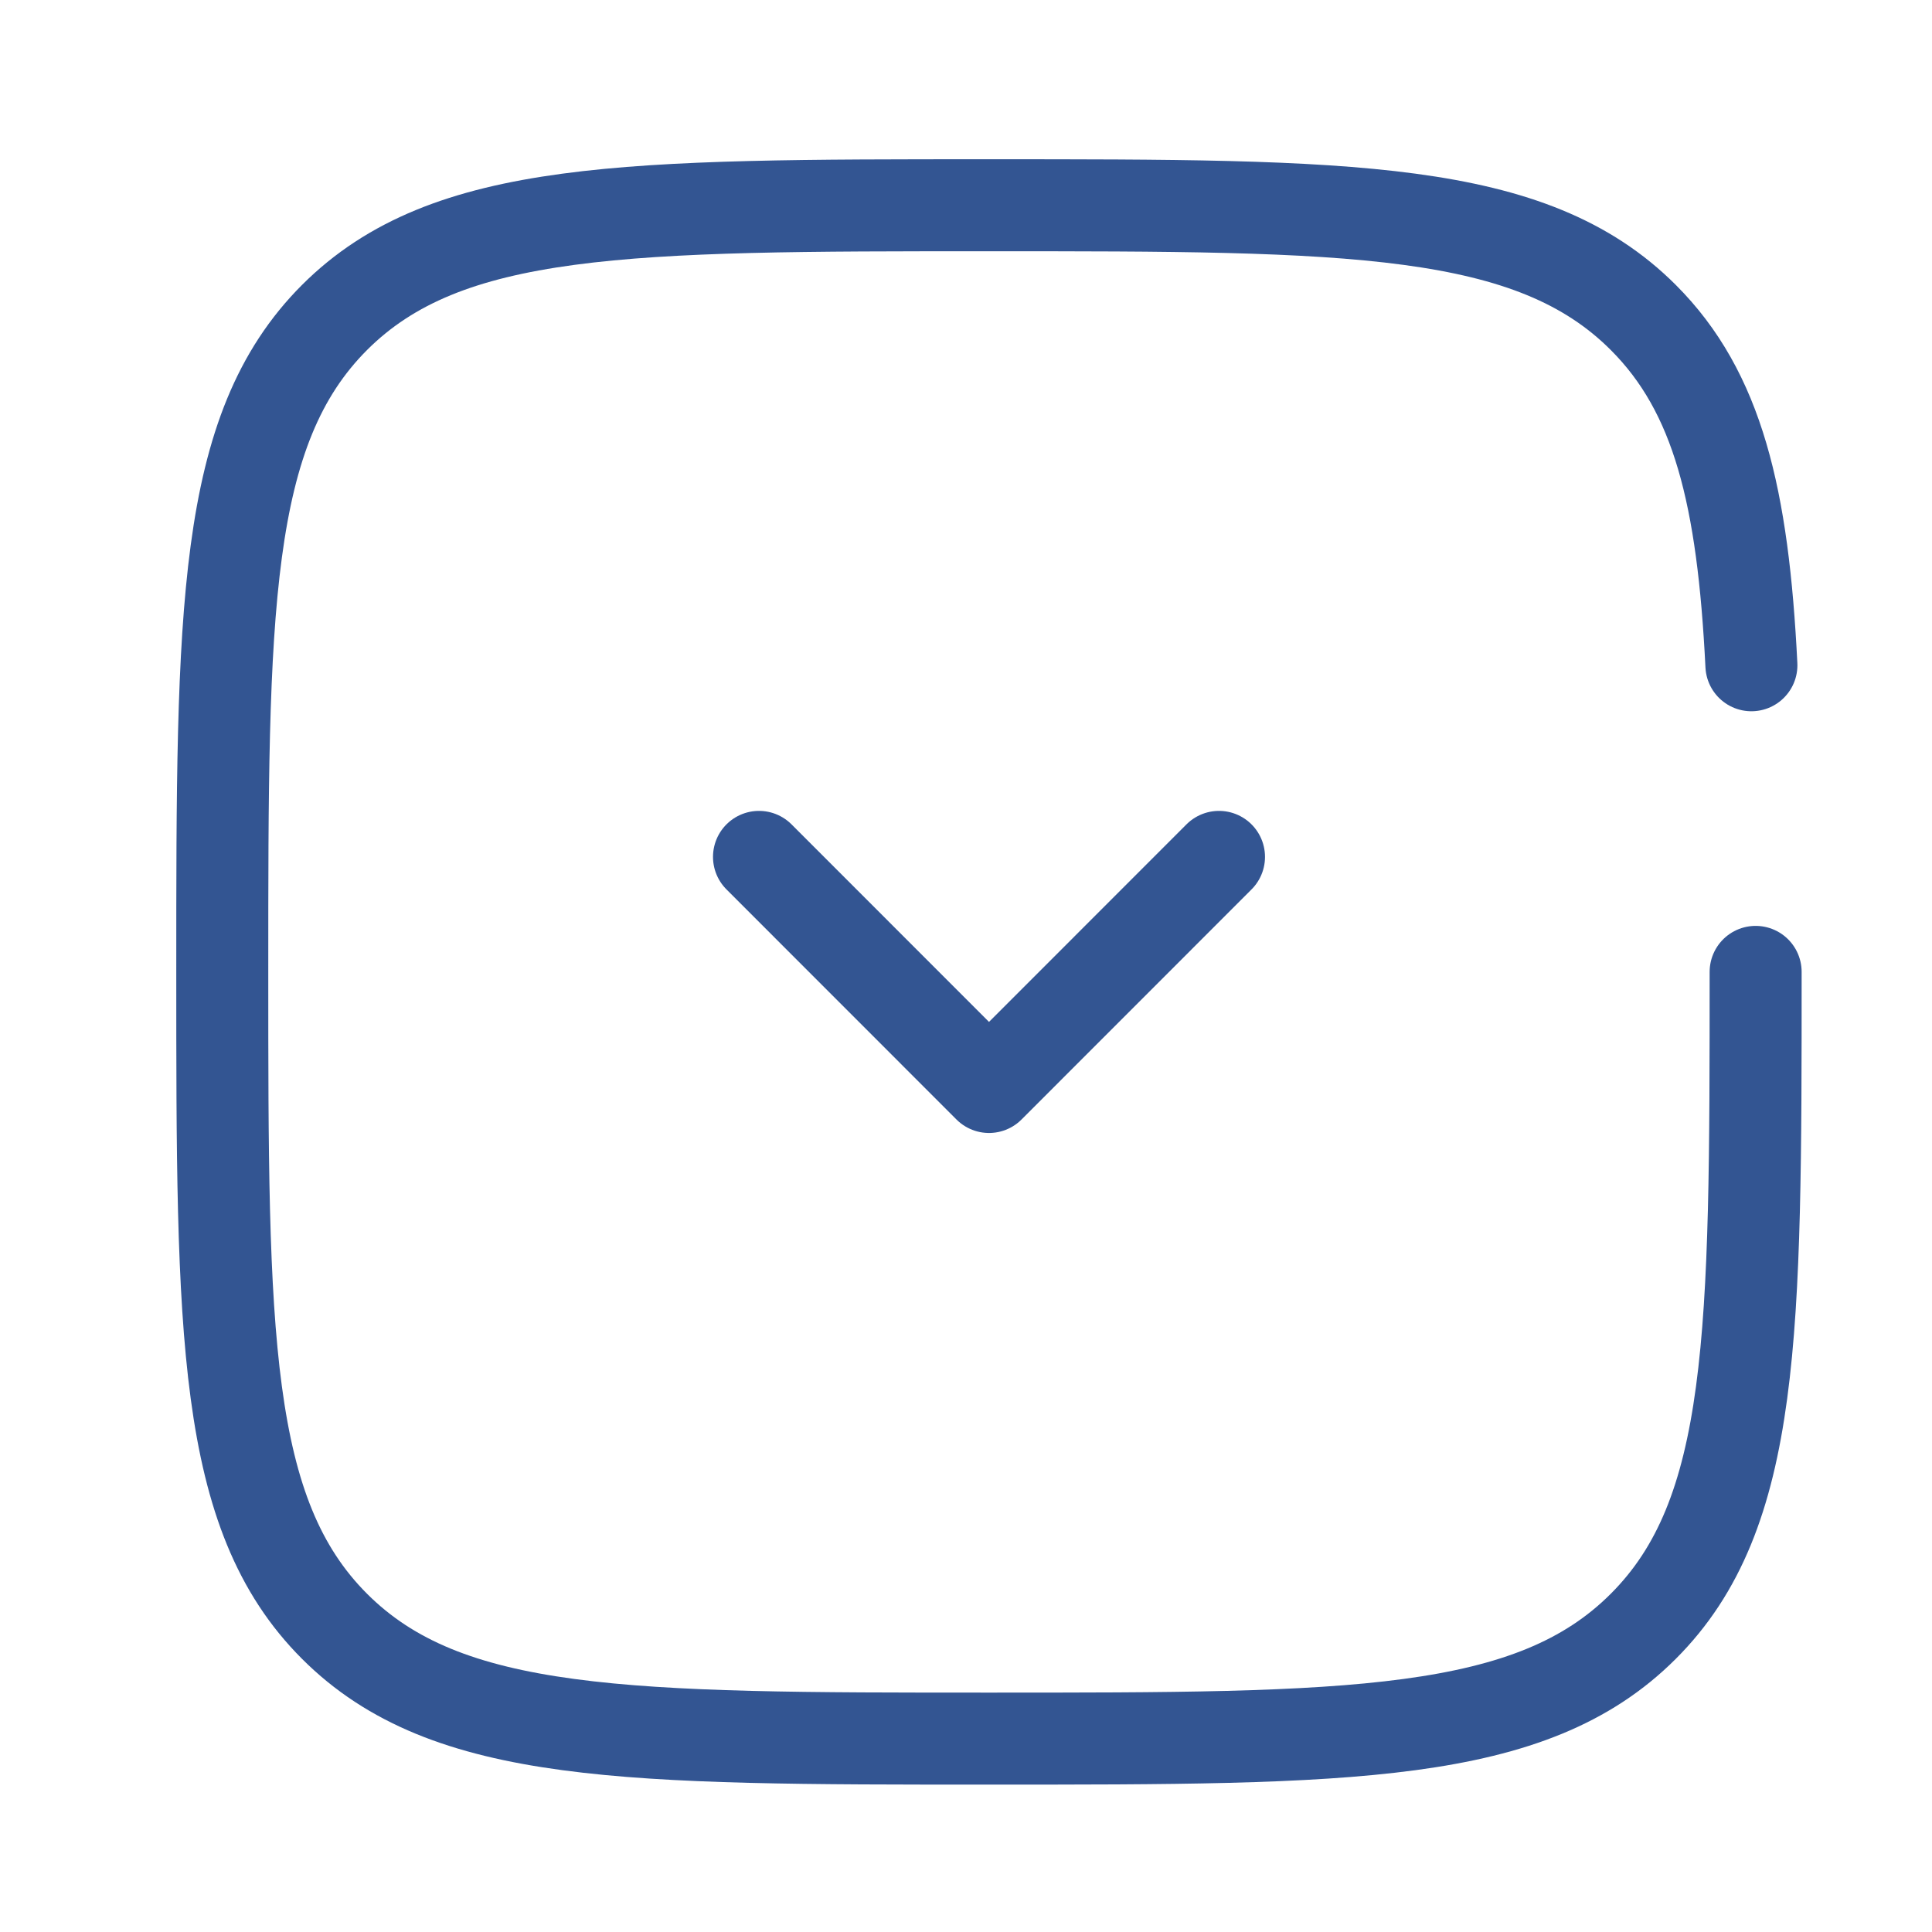<svg width="21" height="21" viewBox="0 0 21 21" fill="none" xmlns="http://www.w3.org/2000/svg">
<path d="M13.25 9.314L10.75 11.815L8.25 9.314" stroke="#335592" stroke-linecap="round" stroke-linejoin="round"/>
<path d="M19.083 10.564C19.083 14.493 19.083 16.457 17.862 17.677C16.642 18.898 14.678 18.898 10.749 18.898C6.821 18.898 4.857 18.898 3.636 17.677C2.416 16.457 2.416 14.493 2.416 10.564C2.416 6.636 2.416 4.672 3.636 3.451C4.857 2.231 6.821 2.231 10.749 2.231C14.678 2.231 16.642 2.231 17.862 3.451C18.674 4.263 18.946 5.403 19.037 7.231" stroke="#335592" stroke-linecap="round"/>
</svg>
